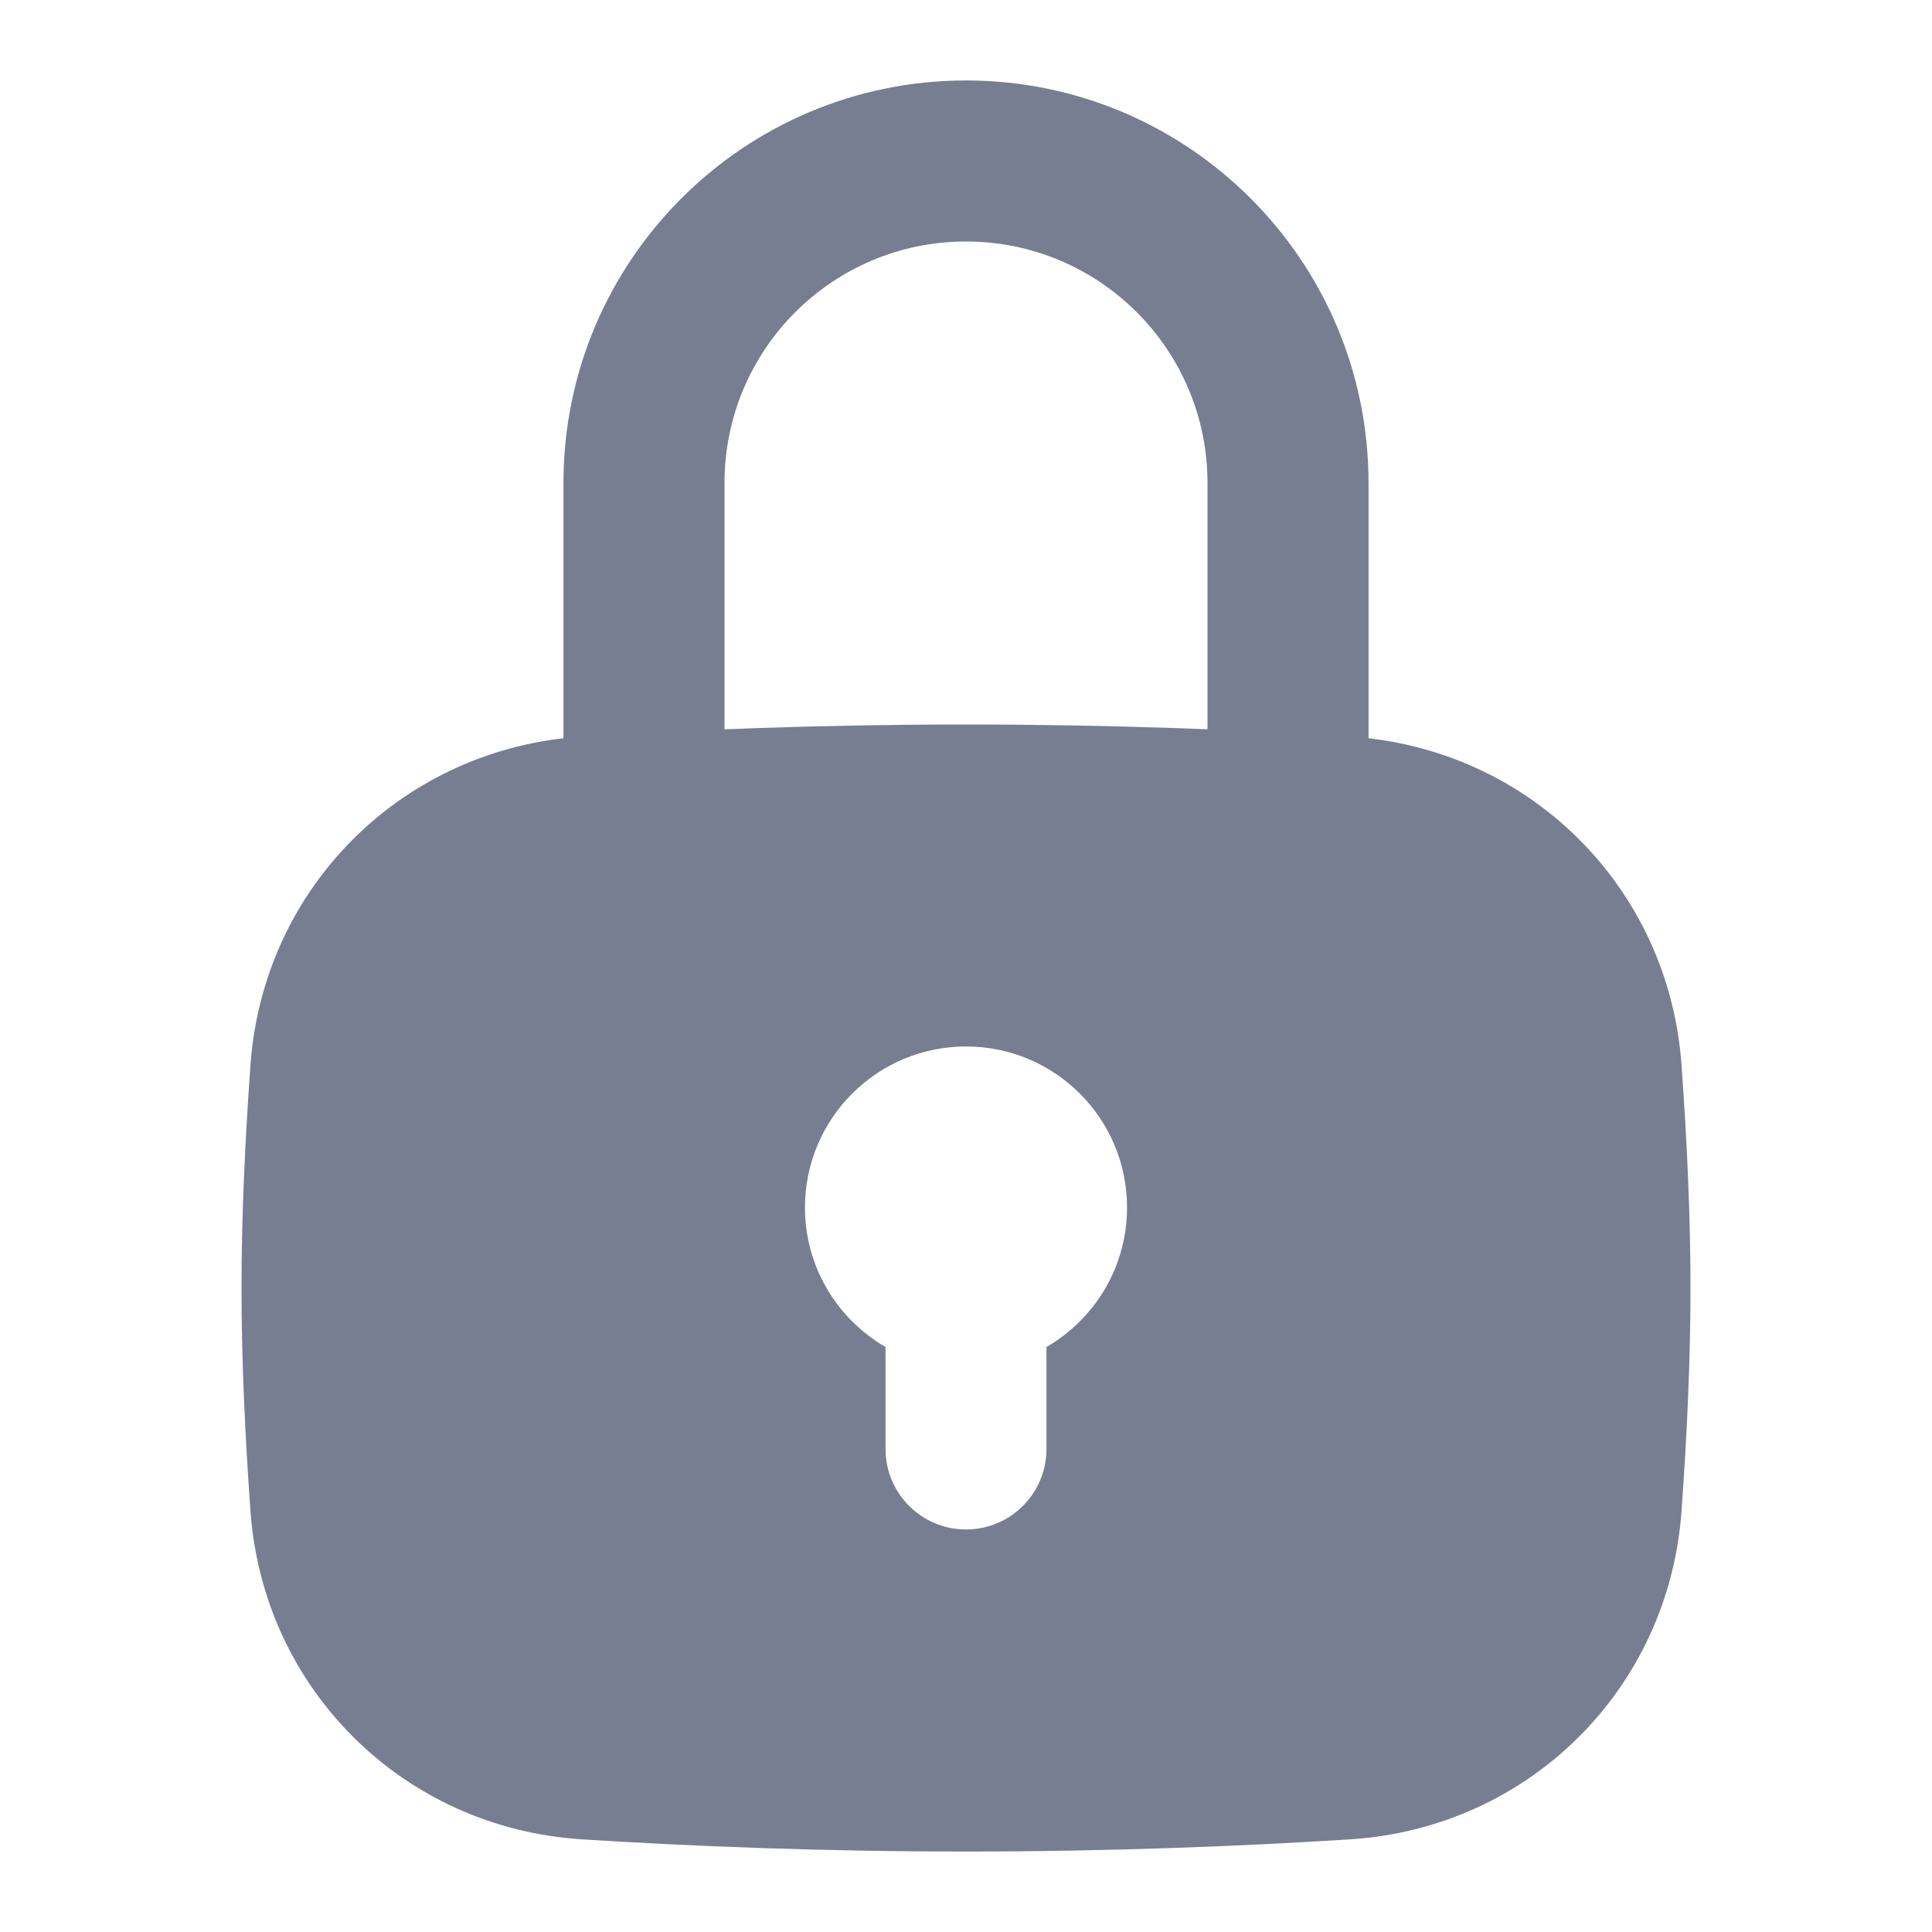 <svg width="20" height="20" viewBox="0 0 20 20" fill="none" xmlns="http://www.w3.org/2000/svg">
<path fill-rule="evenodd" clip-rule="evenodd" d="M2.593 11.024C2.726 9.177 4.178 7.743 6.026 7.625C7.131 7.555 8.483 7.5 10 7.5C11.517 7.5 12.868 7.555 13.974 7.625C15.822 7.743 17.274 9.177 17.407 11.024C17.461 11.77 17.5 12.571 17.5 13.333C17.5 14.096 17.461 14.897 17.407 15.643C17.274 17.49 15.822 18.924 13.974 19.041C12.868 19.111 11.517 19.167 10 19.167C8.483 19.167 7.131 19.111 6.026 19.041C4.178 18.924 2.726 17.49 2.593 15.643C2.539 14.897 2.5 14.096 2.5 13.333C2.5 12.571 2.539 11.77 2.593 11.024ZM11.667 12.5C11.667 13.117 11.332 13.655 10.833 13.944V15C10.833 15.46 10.46 15.833 10 15.833C9.54 15.833 9.167 15.46 9.167 15V13.944C8.668 13.655 8.333 13.117 8.333 12.5C8.333 11.579 9.08 10.833 10 10.833C10.921 10.833 11.667 11.579 11.667 12.5Z" fill="#777E91"/>
<path fill-rule="evenodd" clip-rule="evenodd" d="M5.833 5C5.833 2.699 7.699 0.833 10 0.833C12.301 0.833 14.167 2.699 14.167 5V8.333C14.167 8.794 13.794 9.167 13.334 9.167C12.873 9.167 12.5 8.794 12.5 8.333V5C12.5 3.619 11.381 2.5 10 2.5C8.619 2.5 7.5 3.619 7.5 5V8.333C7.5 8.794 7.127 9.167 6.667 9.167C6.207 9.167 5.833 8.794 5.833 8.333V5Z" fill="#777E91"/>
</svg>
